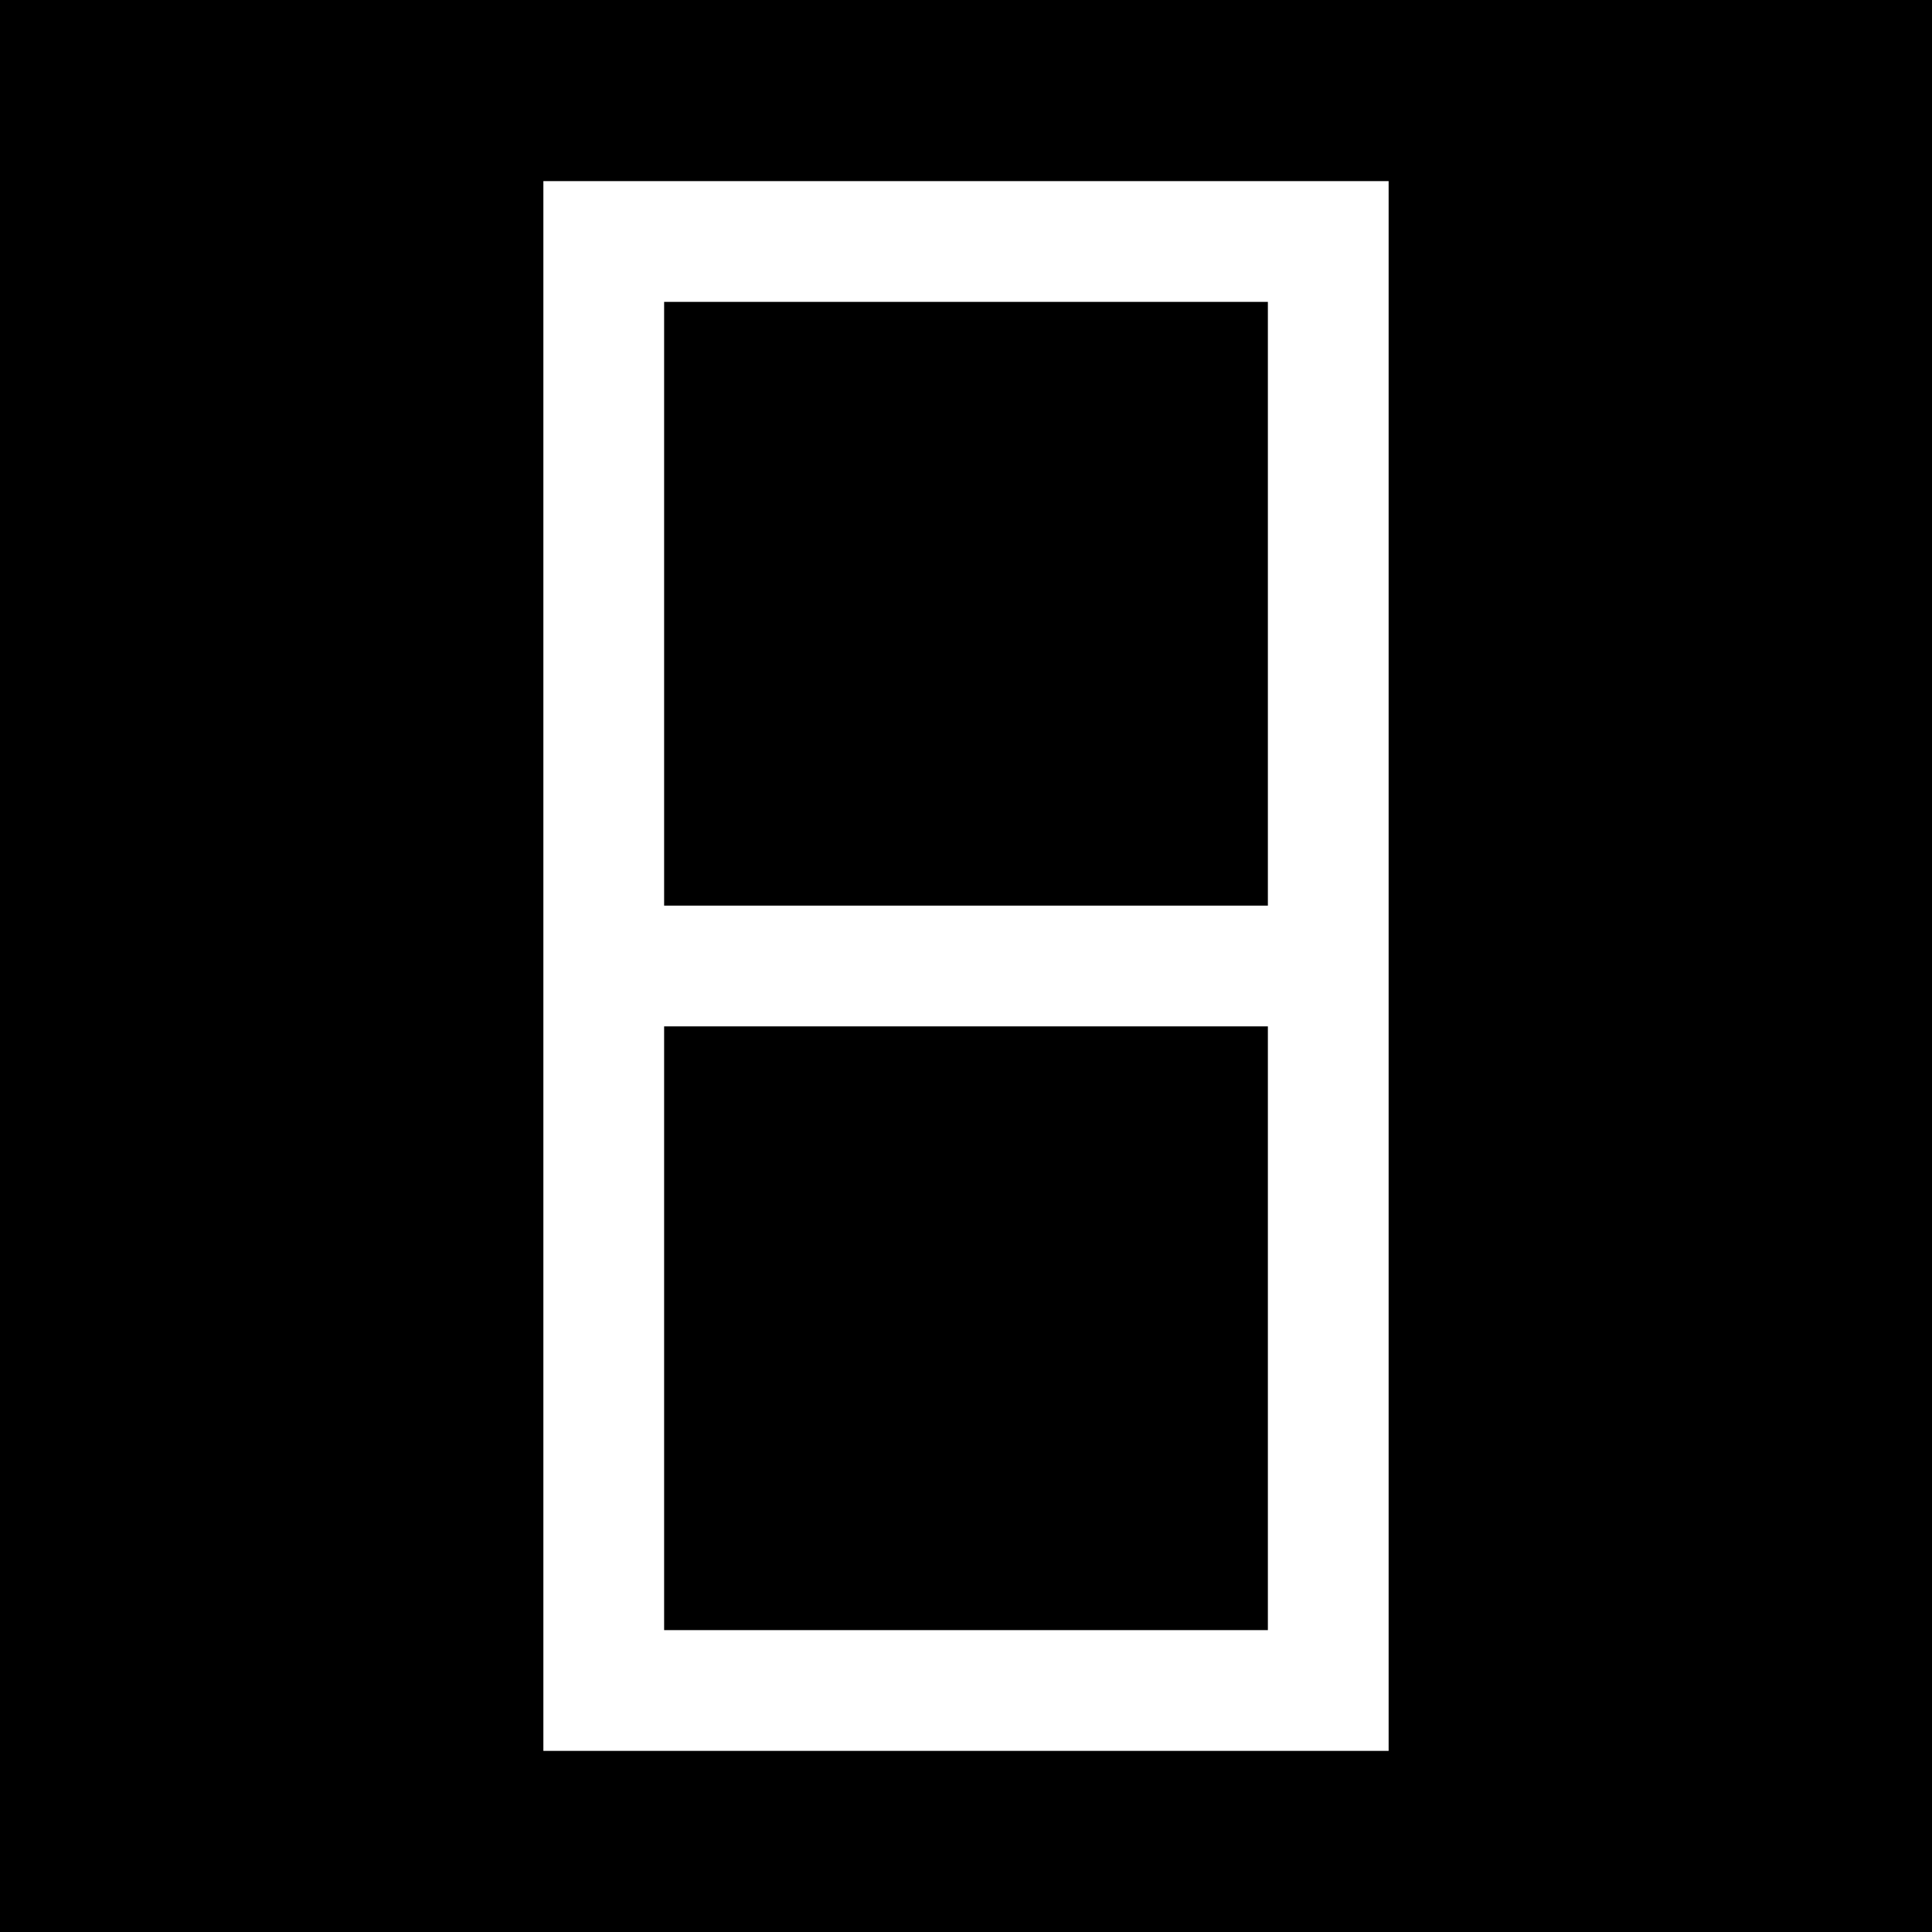 <?xml version="1.0" encoding="UTF-8" standalone="no"?>
<svg width="32" height="32" viewBox="0 0 32 32" fill="none" xmlns="http://www.w3.org/2000/svg">
  <rect width="32" height="32" fill="black"/>
  <path d="M10 4H22V28H10V4Z" stroke="white" stroke-width="2"/>
  <path d="M10 16H22" stroke="white" stroke-width="2"/>
</svg>
